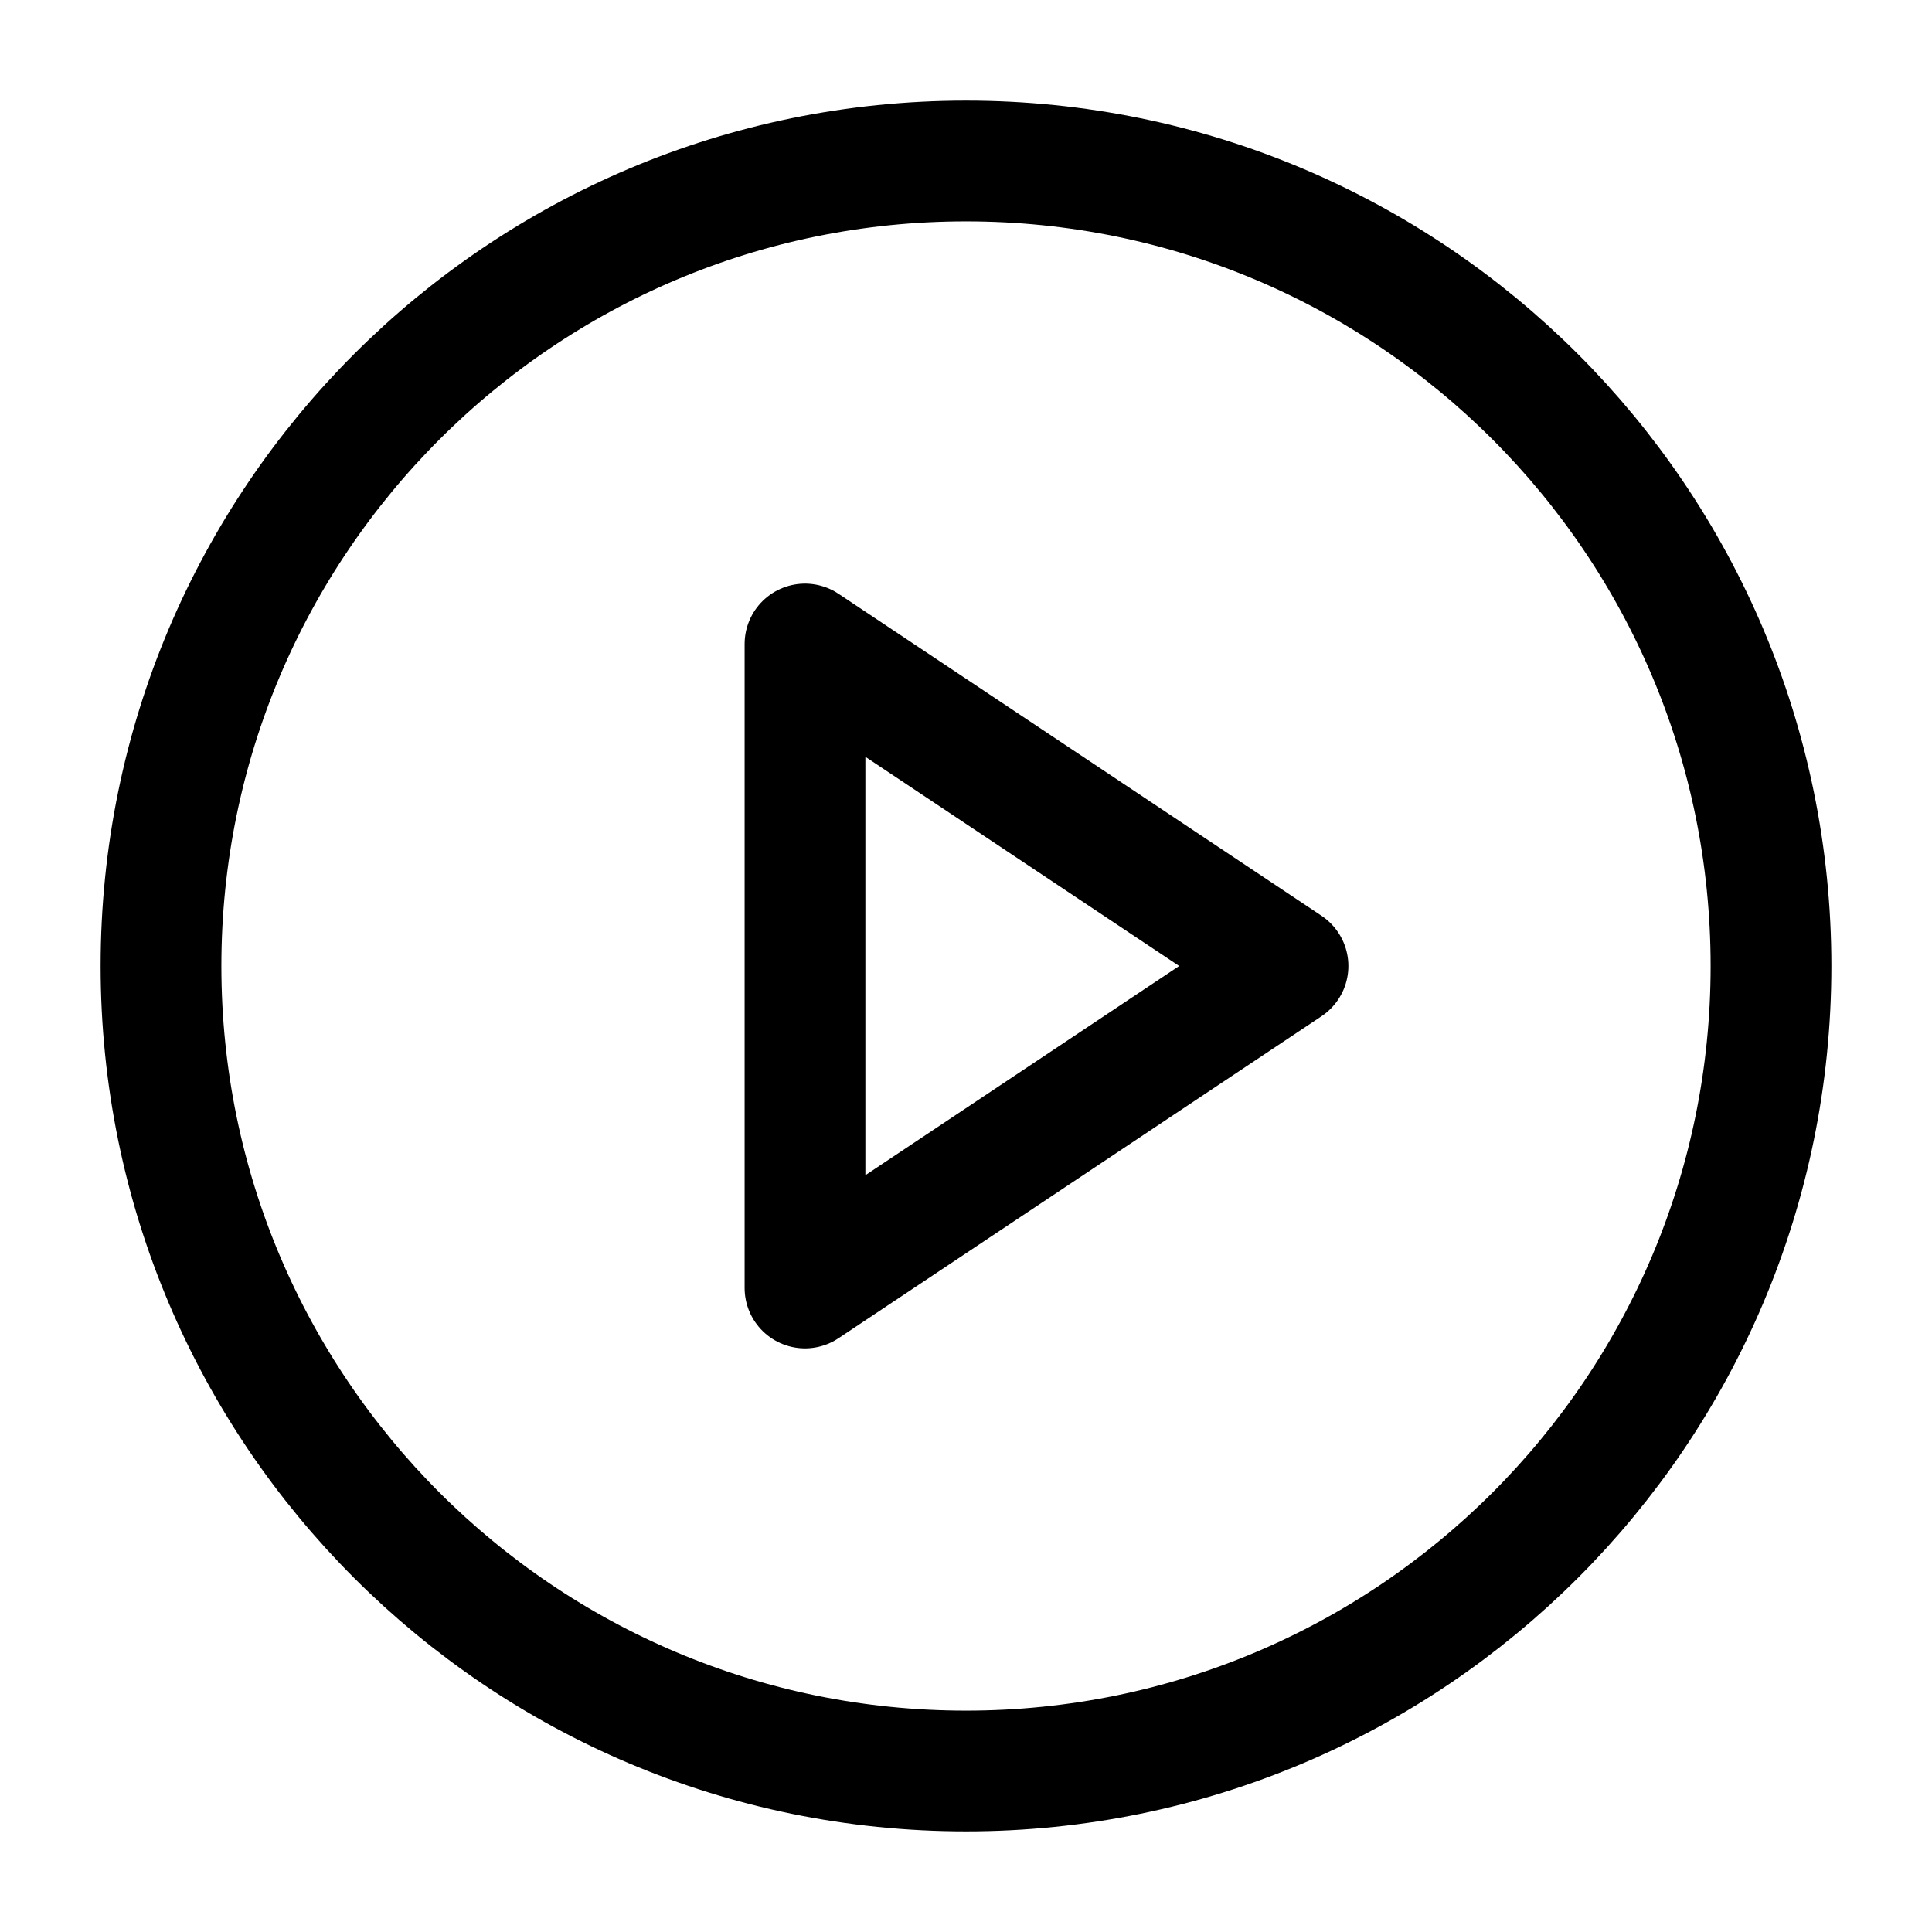 <svg width="24" height="24" viewBox="0 0 24 24" fill="none" xmlns="http://www.w3.org/2000/svg">
<path stroke="current" stroke-width="1.5" d="M12 22C17.523 22 22 17.523 22 12C22 6.477 17.523 2 12 2C6.477 2 2 6.477 2 12C2 17.523 6.477 22 12 22Z" stroke-linecap="round" stroke-linejoin="round"/>
<path stroke="current" stroke-width="1.5" d="M10 8L16 12L10 16V8Z" stroke-linecap="round" stroke-linejoin="round"/>
</svg>
